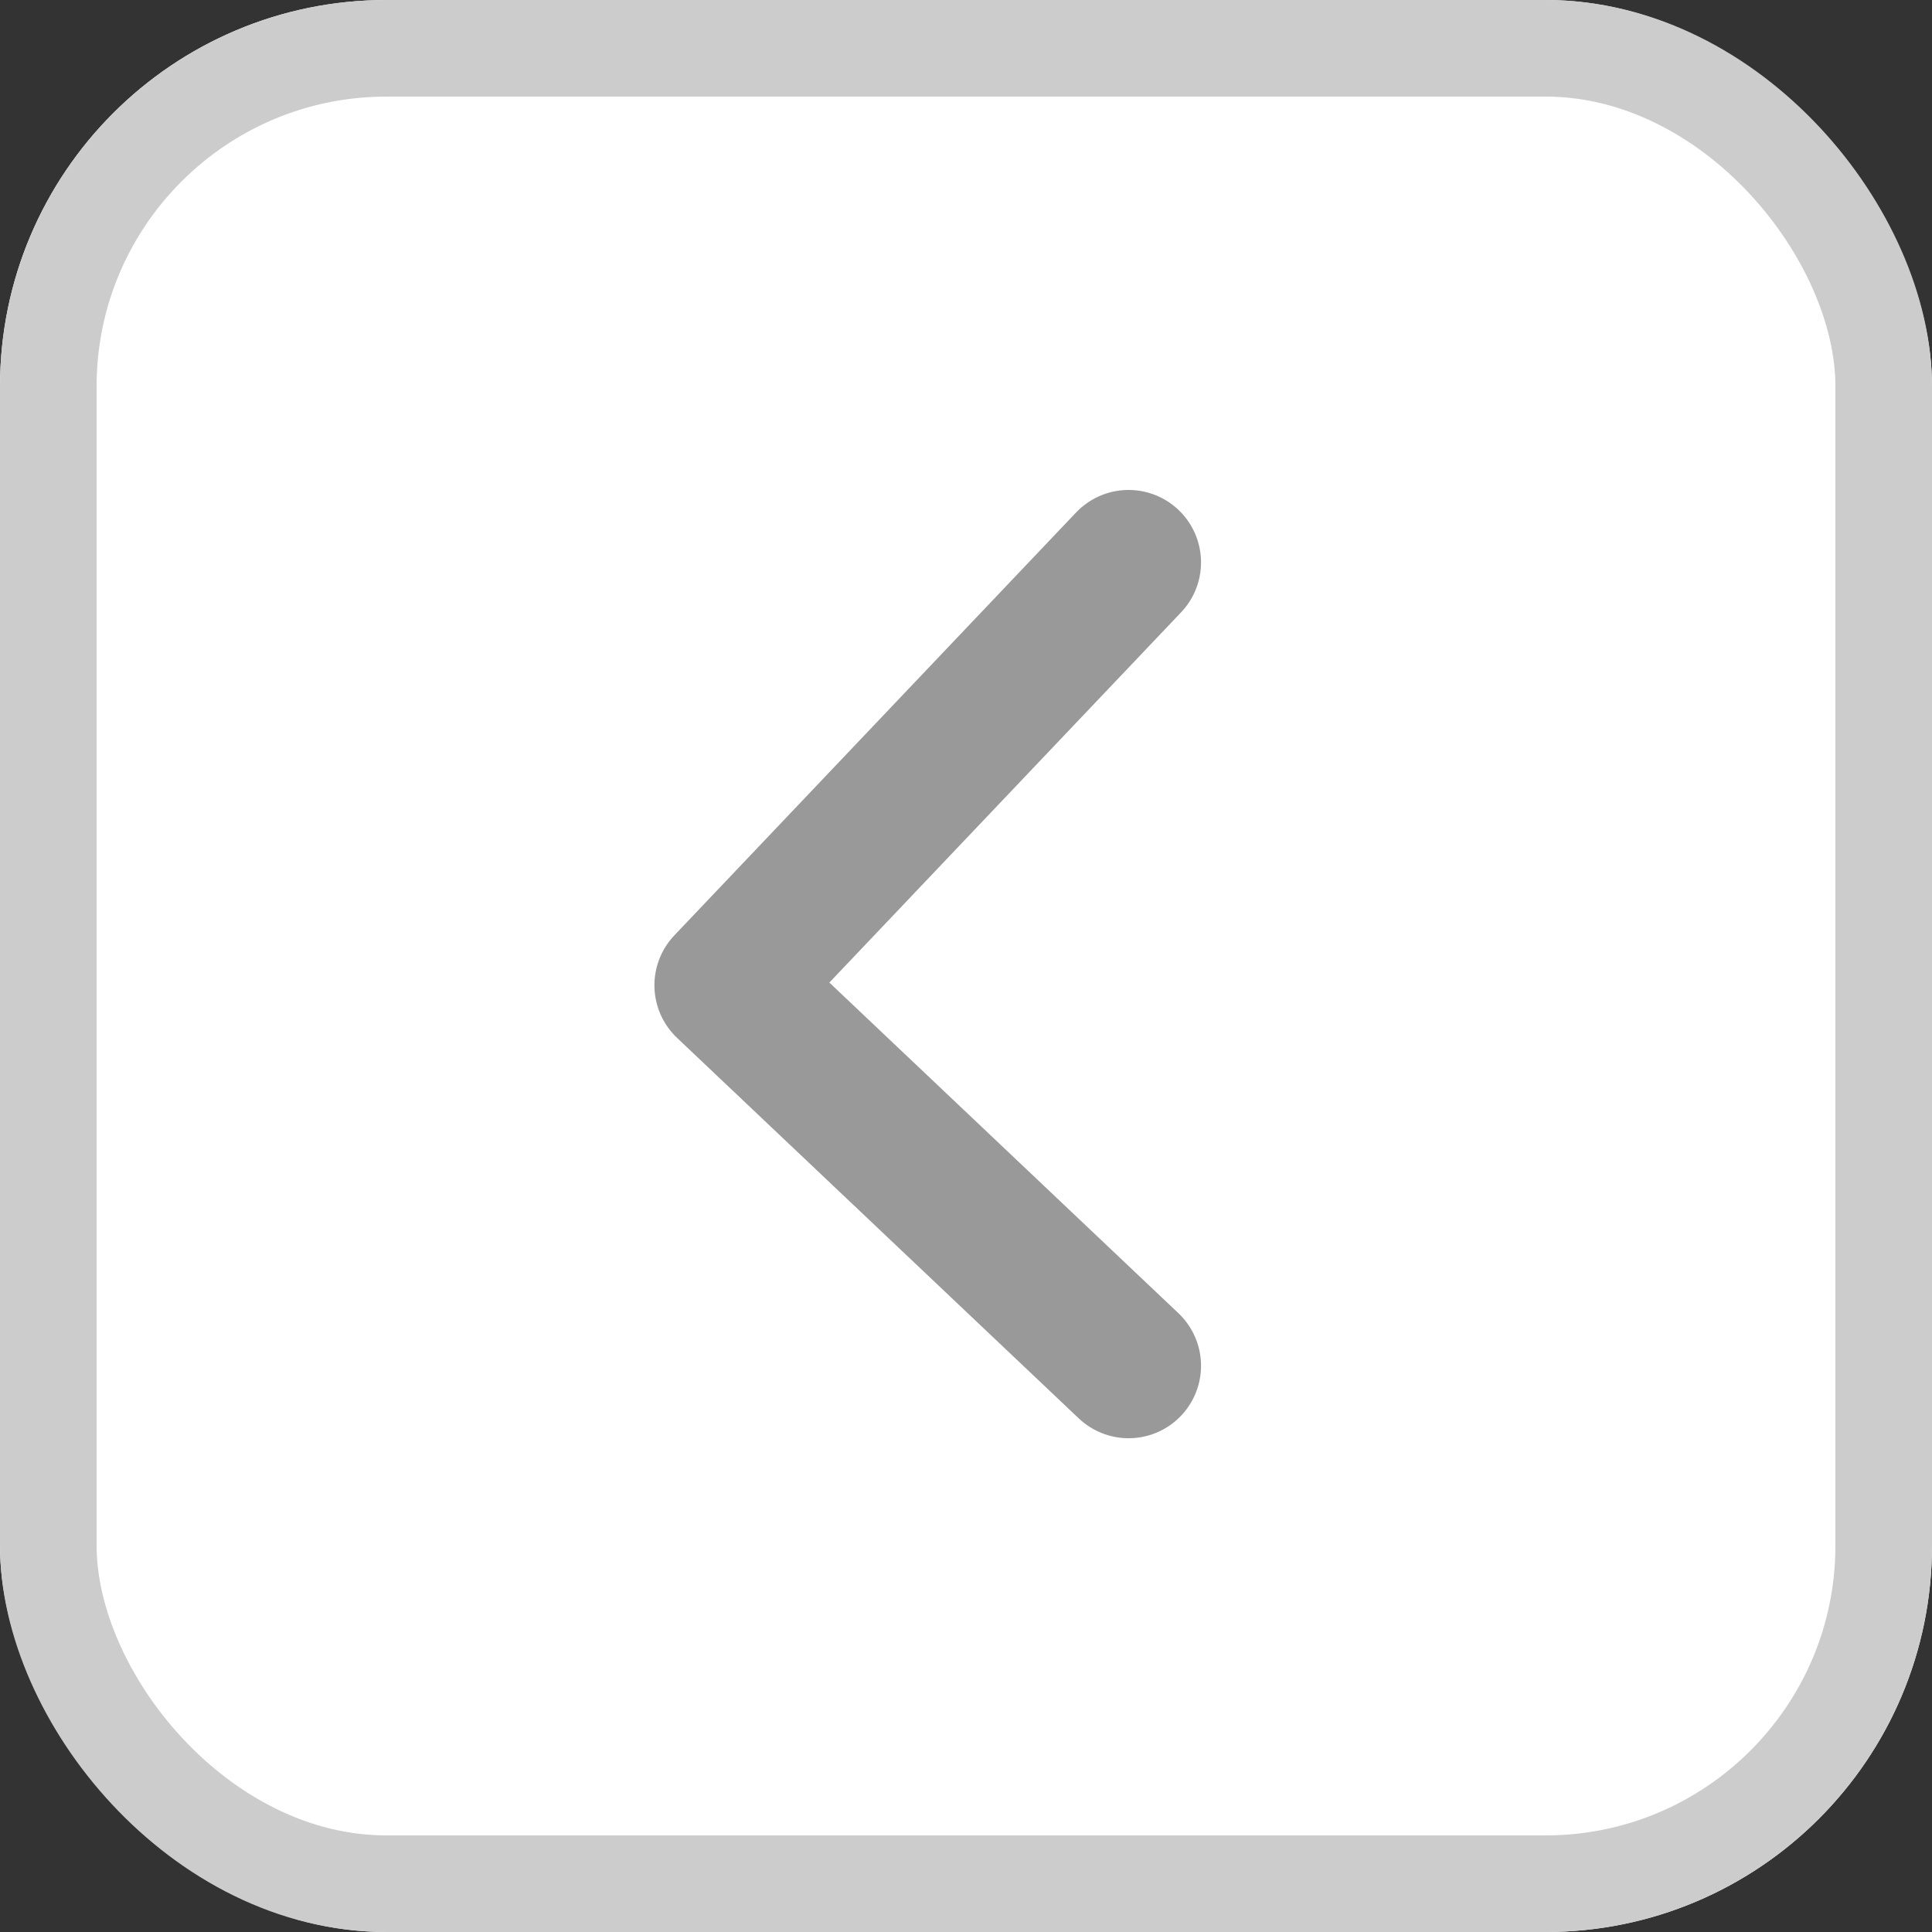 <svg xmlns="http://www.w3.org/2000/svg" width="40" height="40" viewBox="0 0 40 40">
    <rect x="0" y="0" width="40" height="40" fill="#333333" stroke="none"/>
    <g data-name="&lt;">
        <g data-name="사각형 5832" style="fill:#fff;stroke:#ccc;stroke-width:2px">
            <rect width="40" height="40" rx="8" style="stroke:none"/>
            <rect x="1" y="1" width="38" height="38" rx="7" style="fill:none"/>
        </g>
        <path data-name="패스 3891" d="m2842.56 1252.347-8.317 8.755 8.317 7.878" transform="translate(-2819.194 -1240.703)" style="stroke:#999;stroke-linecap:round;stroke-linejoin:round;stroke-width:3px;fill:none"/>
    </g>
</svg>
